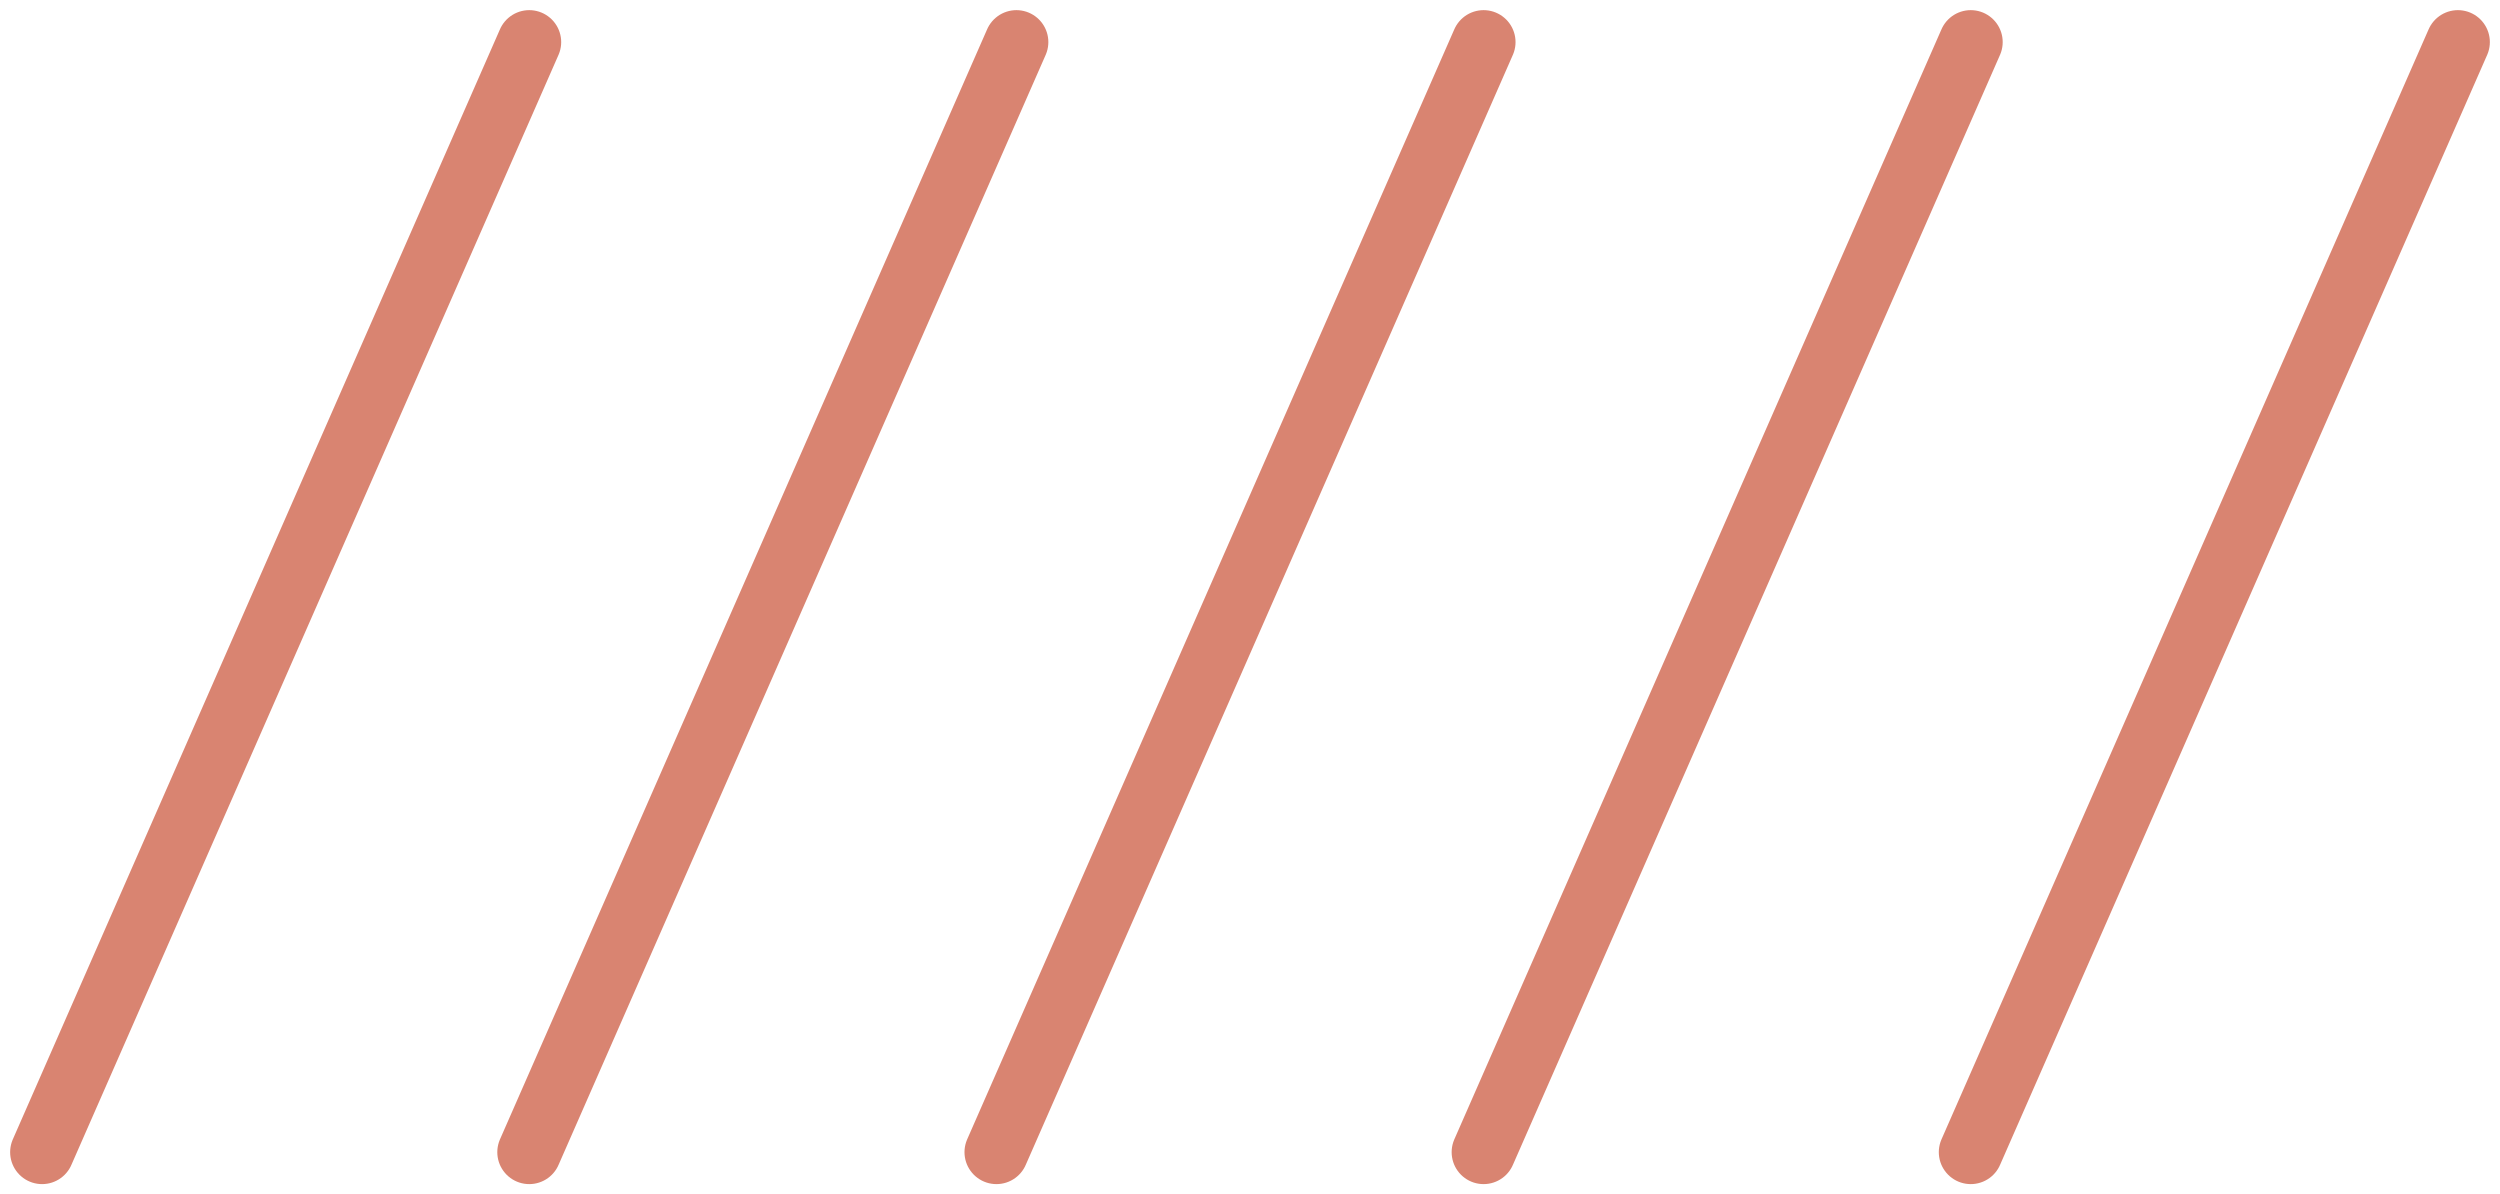 <svg xmlns="http://www.w3.org/2000/svg" width="313.041" height="149.54" viewBox="0 0 313.041 149.54">
  <g id="Gruppe_5" data-name="Gruppe 5" transform="translate(-1602.73 -425.23)">
    <g id="Gruppe_1" data-name="Gruppe 1" transform="translate(736 500)">
      <line id="Linie_1" data-name="Linie 1" y1="139" x2="61" transform="translate(872 -69.5)" fill="none" stroke="#d98471" stroke-linecap="round" stroke-width="8"/>
      <line id="Linie_2" data-name="Linie 2" y1="139" x2="61" transform="translate(933 -69.5)" fill="none" stroke="#d98471" stroke-linecap="round" stroke-width="8"/>
      <line id="Linie_3" data-name="Linie 3" y1="139" x2="61" transform="translate(991.5 -69.5)" fill="none" stroke="#d98471" stroke-linecap="round" stroke-width="8"/>
      <line id="Linie_4" data-name="Linie 4" y1="139" x2="61" transform="translate(1052.5 -69.5)" fill="none" stroke="#d98471" stroke-linecap="round" stroke-width="8"/>
      <line id="Linie_5" data-name="Linie 5" y1="139" x2="61" transform="translate(1113.5 -69.5)" fill="none" stroke="#d98471" stroke-linecap="round" stroke-width="8"/>
    </g>
  </g>
</svg>
